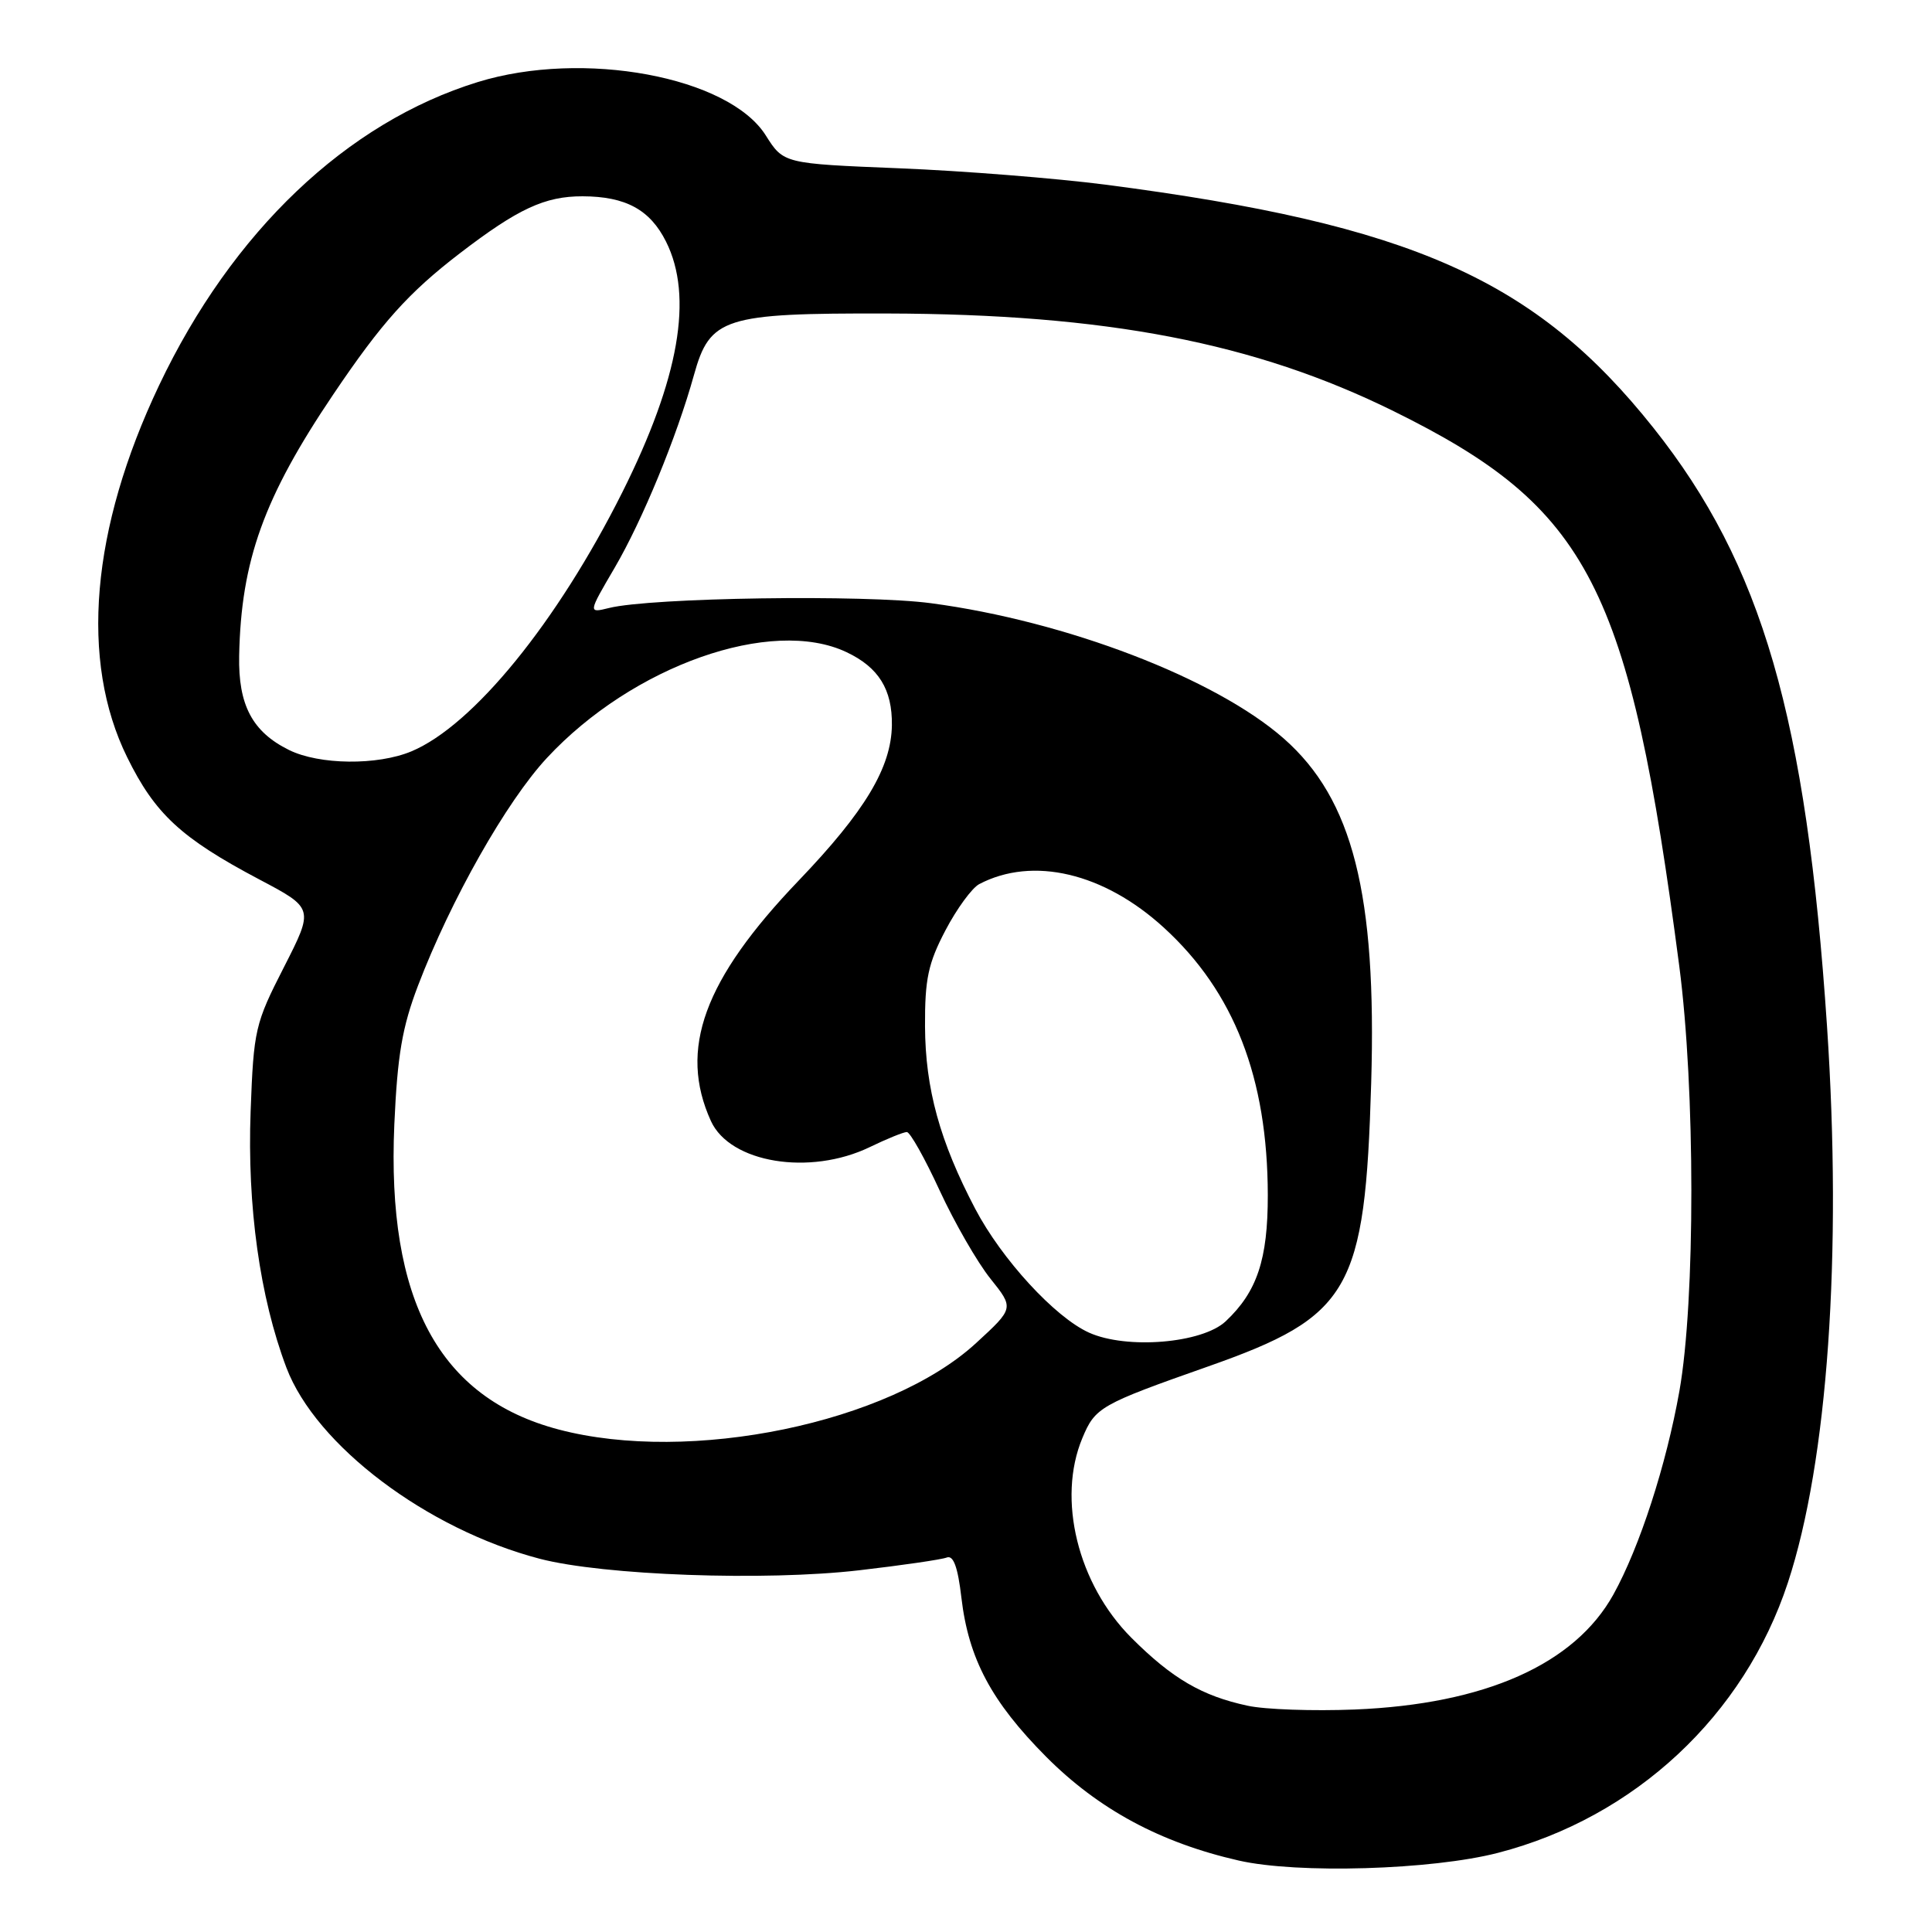 <?xml version="1.0" encoding="UTF-8" standalone="no"?>
<!DOCTYPE svg PUBLIC "-//W3C//DTD SVG 1.1//EN" "http://www.w3.org/Graphics/SVG/1.1/DTD/svg11.dtd" >
<svg xmlns="http://www.w3.org/2000/svg" xmlns:xlink="http://www.w3.org/1999/xlink" version="1.1" viewBox="0 0 256 256">
 <g >
 <path fill="currentColor"
d=" M 198.50 245.51 C 216.63 240.82 231.12 227.31 236.91 209.69 C 242.18 193.67 244.11 166.22 242.09 136.00 C 239.35 95.05 233.49 74.81 219.11 56.72 C 203.45 37.02 187.09 29.75 146.50 24.47 C 139.90 23.62 127.60 22.64 119.16 22.30 C 103.83 21.68 103.83 21.68 101.46 17.93 C 96.54 10.15 77.25 6.57 63.32 10.87 C 45.96 16.22 30.76 30.68 21.08 51.06 C 12.05 70.07 10.55 87.55 16.85 100.34 C 20.54 107.85 24.00 111.05 34.32 116.51 C 41.60 120.35 41.60 120.35 37.62 128.16 C 33.80 135.63 33.61 136.44 33.21 147.23 C 32.74 159.81 34.43 171.90 37.95 181.22 C 41.86 191.53 56.55 202.62 71.50 206.54 C 79.96 208.75 101.35 209.52 113.85 208.07 C 119.54 207.41 124.76 206.65 125.45 206.38 C 126.33 206.04 126.92 207.64 127.39 211.70 C 128.34 219.80 131.37 225.48 138.61 232.77 C 145.55 239.74 153.74 244.16 164.13 246.53 C 171.92 248.31 189.73 247.78 198.50 245.51 Z  M 165.33 226.02 C 159.28 224.73 155.32 222.42 149.92 217.02 C 142.81 209.90 140.04 198.63 143.42 190.55 C 145.12 186.47 145.78 186.10 160.06 181.07 C 178.94 174.42 180.88 171.05 181.69 143.50 C 182.43 118.48 179.25 105.91 170.12 97.87 C 161.07 89.90 141.28 82.31 123.37 79.93 C 114.63 78.76 86.26 79.18 80.71 80.56 C 77.92 81.25 77.92 81.25 81.44 75.24 C 85.11 68.97 89.67 57.91 91.95 49.70 C 94.07 42.07 95.90 41.49 117.50 41.54 C 146.59 41.61 166.26 45.40 184.66 54.48 C 210.61 67.28 215.91 77.58 222.51 128.00 C 224.64 144.27 224.65 172.35 222.53 184.32 C 220.79 194.11 217.27 204.98 213.79 211.27 C 208.66 220.53 196.77 225.82 179.50 226.52 C 174.00 226.74 167.62 226.52 165.33 226.02 Z  M 74.00 189.41 C 58.18 185.23 51.23 172.32 52.25 149.00 C 52.66 139.82 53.29 136.11 55.39 130.60 C 59.72 119.25 67.11 106.19 72.47 100.43 C 83.82 88.21 102.25 81.70 112.18 86.42 C 116.43 88.43 118.24 91.36 118.18 96.09 C 118.10 101.70 114.63 107.49 105.84 116.67 C 93.25 129.81 89.88 139.05 94.20 148.54 C 96.73 154.10 107.30 155.83 115.24 152.00 C 117.51 150.90 119.73 150.00 120.16 150.00 C 120.59 150.00 122.55 153.49 124.51 157.75 C 126.48 162.01 129.50 167.26 131.23 169.42 C 134.37 173.34 134.37 173.34 129.33 177.97 C 117.81 188.56 91.42 194.02 74.00 189.41 Z  M 144.30 176.58 C 139.79 174.55 132.73 166.86 129.22 160.17 C 124.53 151.23 122.61 144.26 122.57 136.00 C 122.54 129.73 122.99 127.64 125.27 123.29 C 126.77 120.42 128.79 117.66 129.75 117.15 C 136.85 113.43 146.27 115.65 154.22 122.92 C 163.53 131.43 167.96 142.81 167.99 158.35 C 168.00 166.89 166.57 171.17 162.41 175.08 C 159.30 178.00 149.28 178.83 144.30 176.58 Z  M 38.30 99.38 C 33.44 96.98 31.56 93.43 31.69 86.89 C 31.94 74.29 34.96 65.90 44.17 52.25 C 50.58 42.74 54.14 38.78 60.91 33.58 C 68.64 27.65 72.20 26.00 77.20 26.01 C 82.91 26.03 86.13 27.78 88.25 32.01 C 91.90 39.29 90.00 50.16 82.46 65.23 C 73.84 82.44 62.69 96.14 54.51 99.56 C 50.00 101.44 42.32 101.36 38.30 99.38 Z "/>
</g>
</svg>